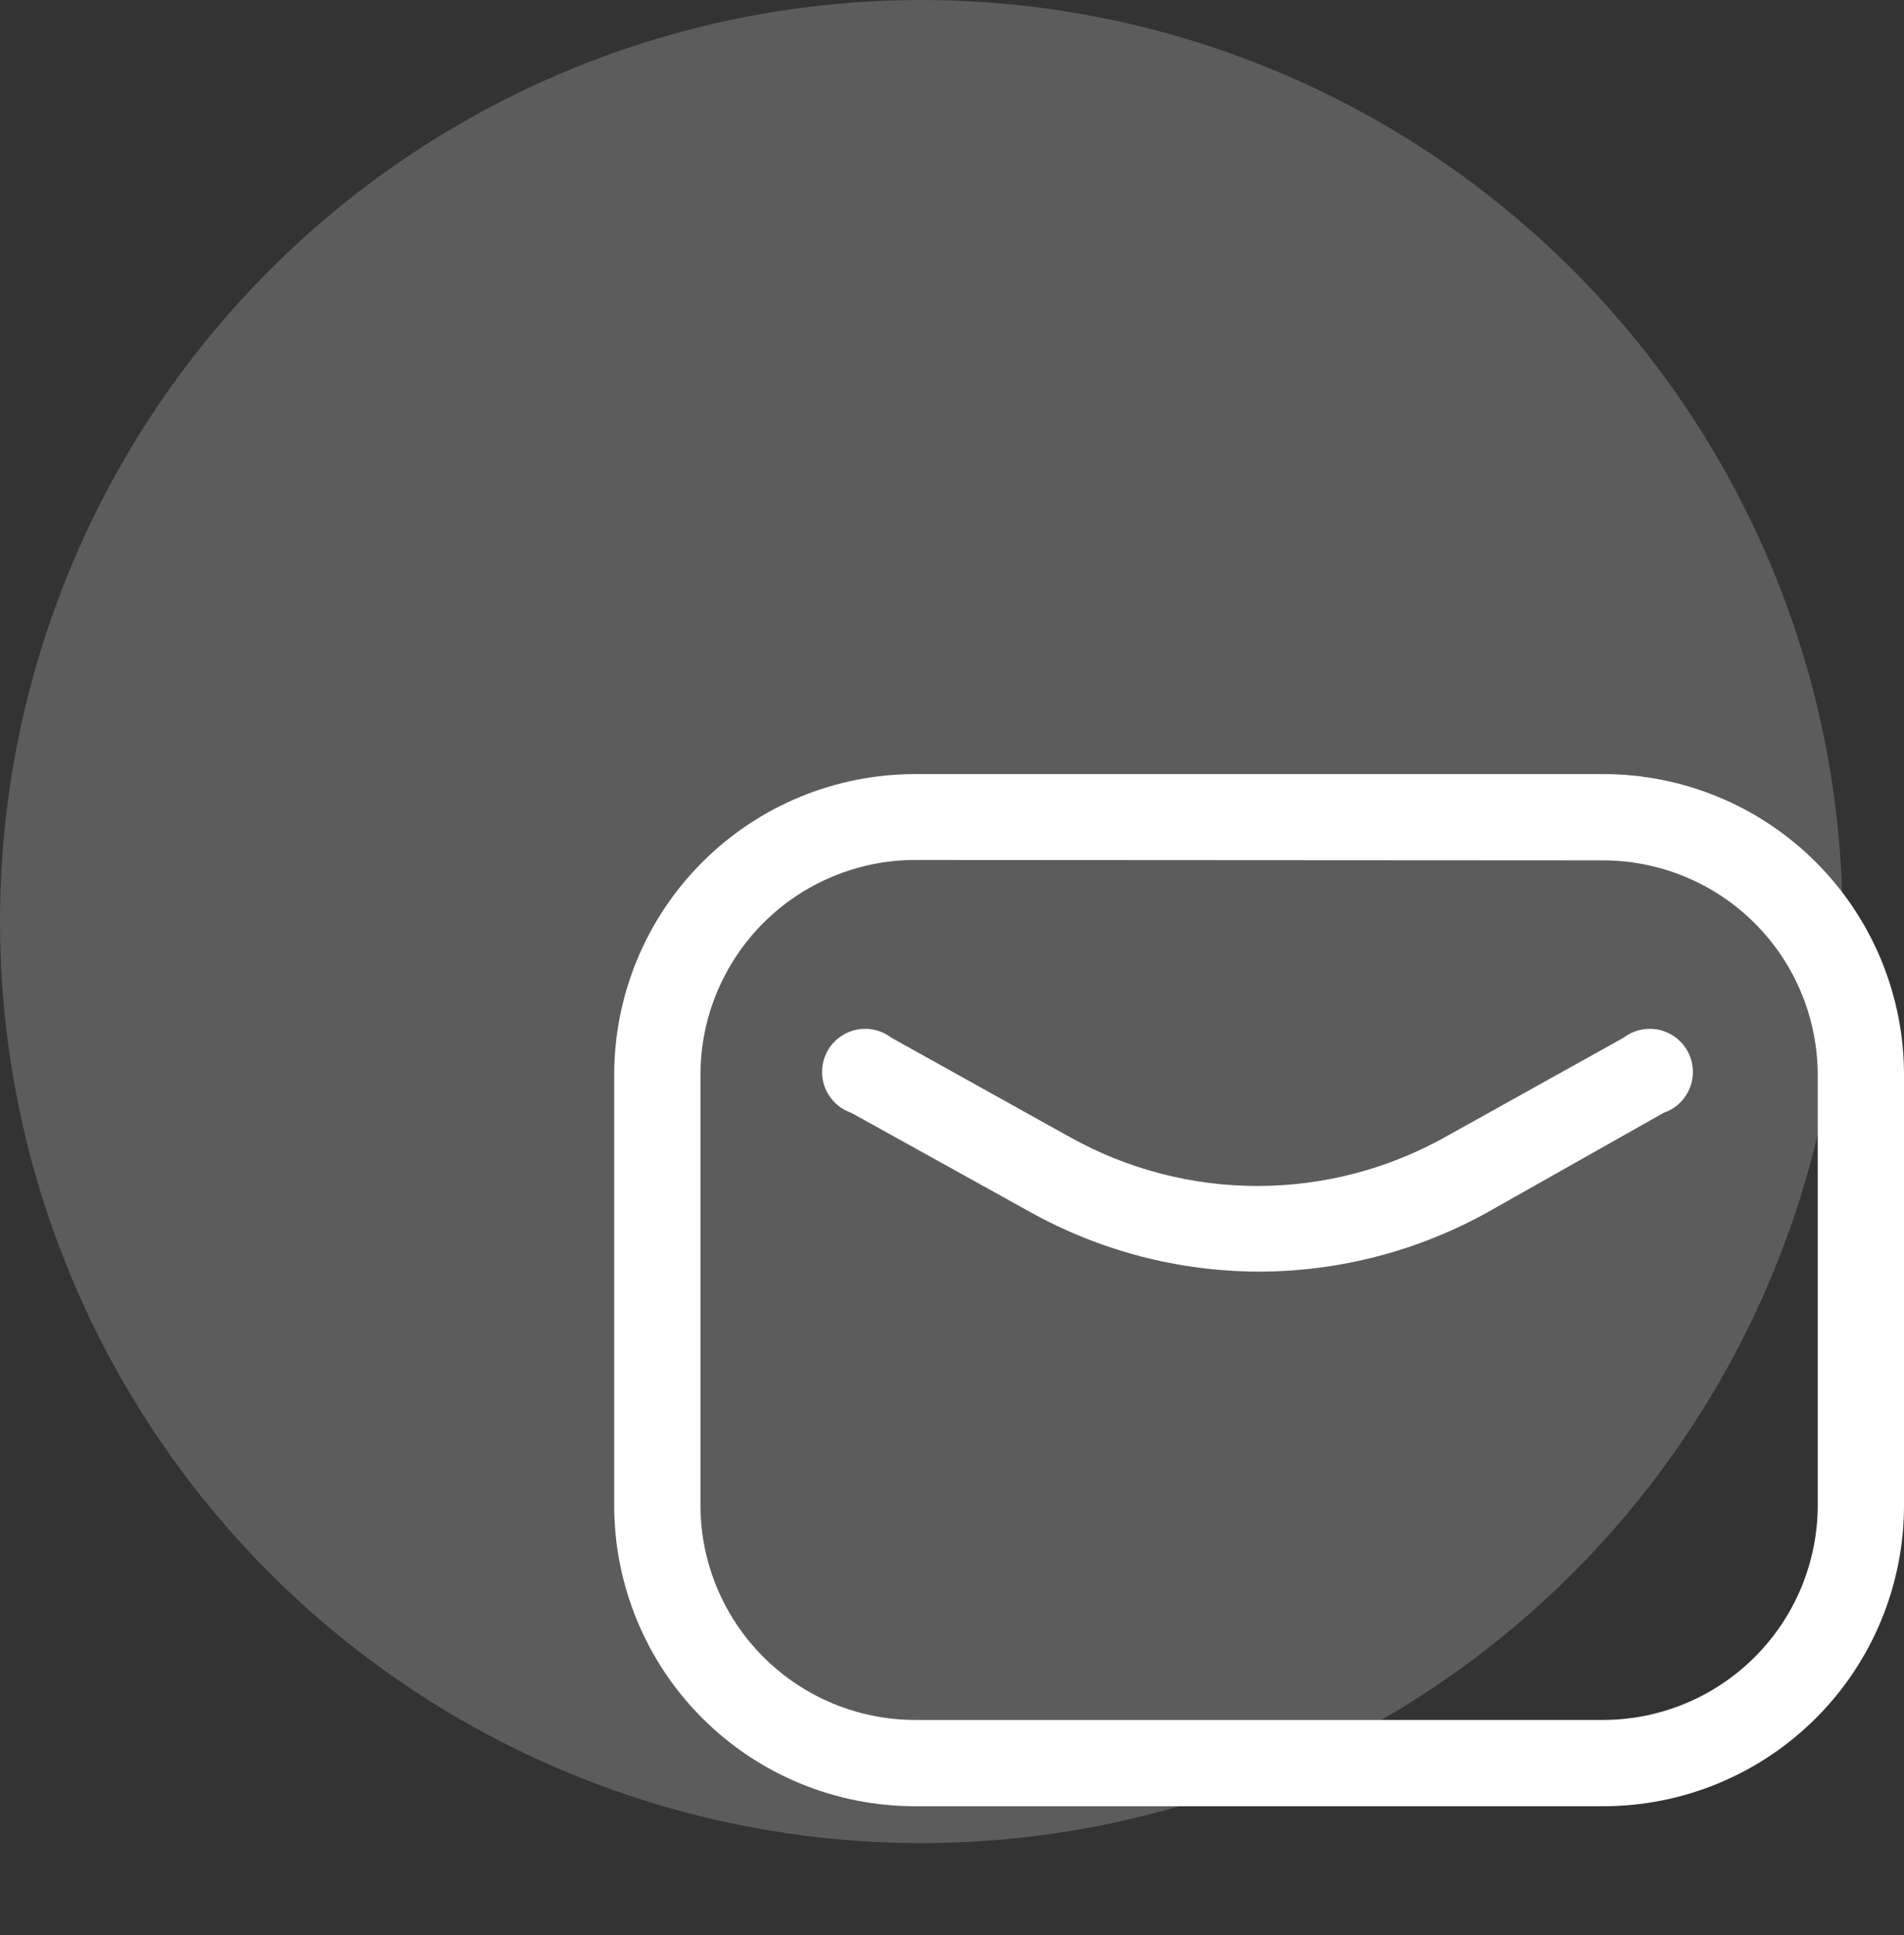 <svg width="62" height="63" viewBox="0 0 62 63" fill="none" xmlns="http://www.w3.org/2000/svg">
<rect x="0" y="0" width="62" height="63" fill="#333333" stroke="none"/>
<circle opacity="0.2" cx="30" cy="30" r="30" fill="white"/>
<g clip-path="url(#clip0_165_8250)">
<path d="M52.196 58.8H29.804C28.516 58.802 27.241 58.549 26.05 58.057C24.86 57.565 23.779 56.843 22.868 55.932C21.957 55.022 21.235 53.94 20.743 52.75C20.251 51.559 19.998 50.284 20 48.996V35.004C19.998 33.716 20.251 32.441 20.743 31.25C21.235 30.06 21.957 28.979 22.868 28.068C23.779 27.157 24.86 26.435 26.05 25.943C27.241 25.451 28.516 25.198 29.804 25.2H52.196C53.484 25.198 54.759 25.451 55.95 25.943C57.14 26.435 58.221 27.157 59.132 28.068C60.043 28.979 60.765 30.06 61.257 31.25C61.749 32.441 62.002 33.716 62 35.004V48.996C62.002 50.284 61.749 51.559 61.257 52.75C60.765 53.94 60.043 55.022 59.132 55.932C58.221 56.843 57.14 57.565 55.95 58.057C54.759 58.549 53.484 58.802 52.196 58.8ZM29.804 27.996C27.949 27.996 26.17 28.733 24.858 30.045C23.546 31.357 22.809 33.136 22.809 34.991V48.996C22.809 50.851 23.546 52.63 24.858 53.942C26.17 55.254 27.949 55.991 29.804 55.991H52.196C54.051 55.991 55.83 55.254 57.142 53.942C58.454 52.63 59.191 50.851 59.191 48.996V35.004C59.191 33.149 58.454 31.37 57.142 30.058C55.83 28.746 54.051 28.009 52.196 28.009L29.804 27.996Z" fill="white"/>
<path d="M41 41.396C38.38 41.393 35.805 40.719 33.519 39.441L27.717 36.225C27.525 36.159 27.349 36.052 27.202 35.911C27.055 35.77 26.94 35.599 26.866 35.409C26.791 35.219 26.759 35.016 26.772 34.813C26.784 34.609 26.84 34.411 26.936 34.232C27.033 34.052 27.167 33.896 27.33 33.774C27.493 33.651 27.68 33.566 27.88 33.523C28.079 33.481 28.285 33.482 28.483 33.527C28.682 33.572 28.869 33.66 29.03 33.784L34.831 37.013C36.7 38.059 38.806 38.608 40.947 38.608C43.089 38.608 45.195 38.059 47.064 37.013L52.865 33.784C53.026 33.66 53.213 33.572 53.411 33.527C53.61 33.482 53.816 33.481 54.015 33.523C54.214 33.566 54.402 33.651 54.565 33.774C54.728 33.896 54.862 34.052 54.958 34.232C55.055 34.411 55.111 34.609 55.123 34.813C55.135 35.016 55.103 35.219 55.029 35.409C54.955 35.599 54.84 35.77 54.693 35.911C54.546 36.052 54.37 36.159 54.177 36.225L48.481 39.441C46.195 40.719 43.62 41.393 41 41.396Z" fill="white"/>
</g>
<defs>
<clipPath id="clip0_165_8250">
<rect width="42" height="42" fill="white" transform="translate(20 21)"/>
</clipPath>
</defs>
</svg>
